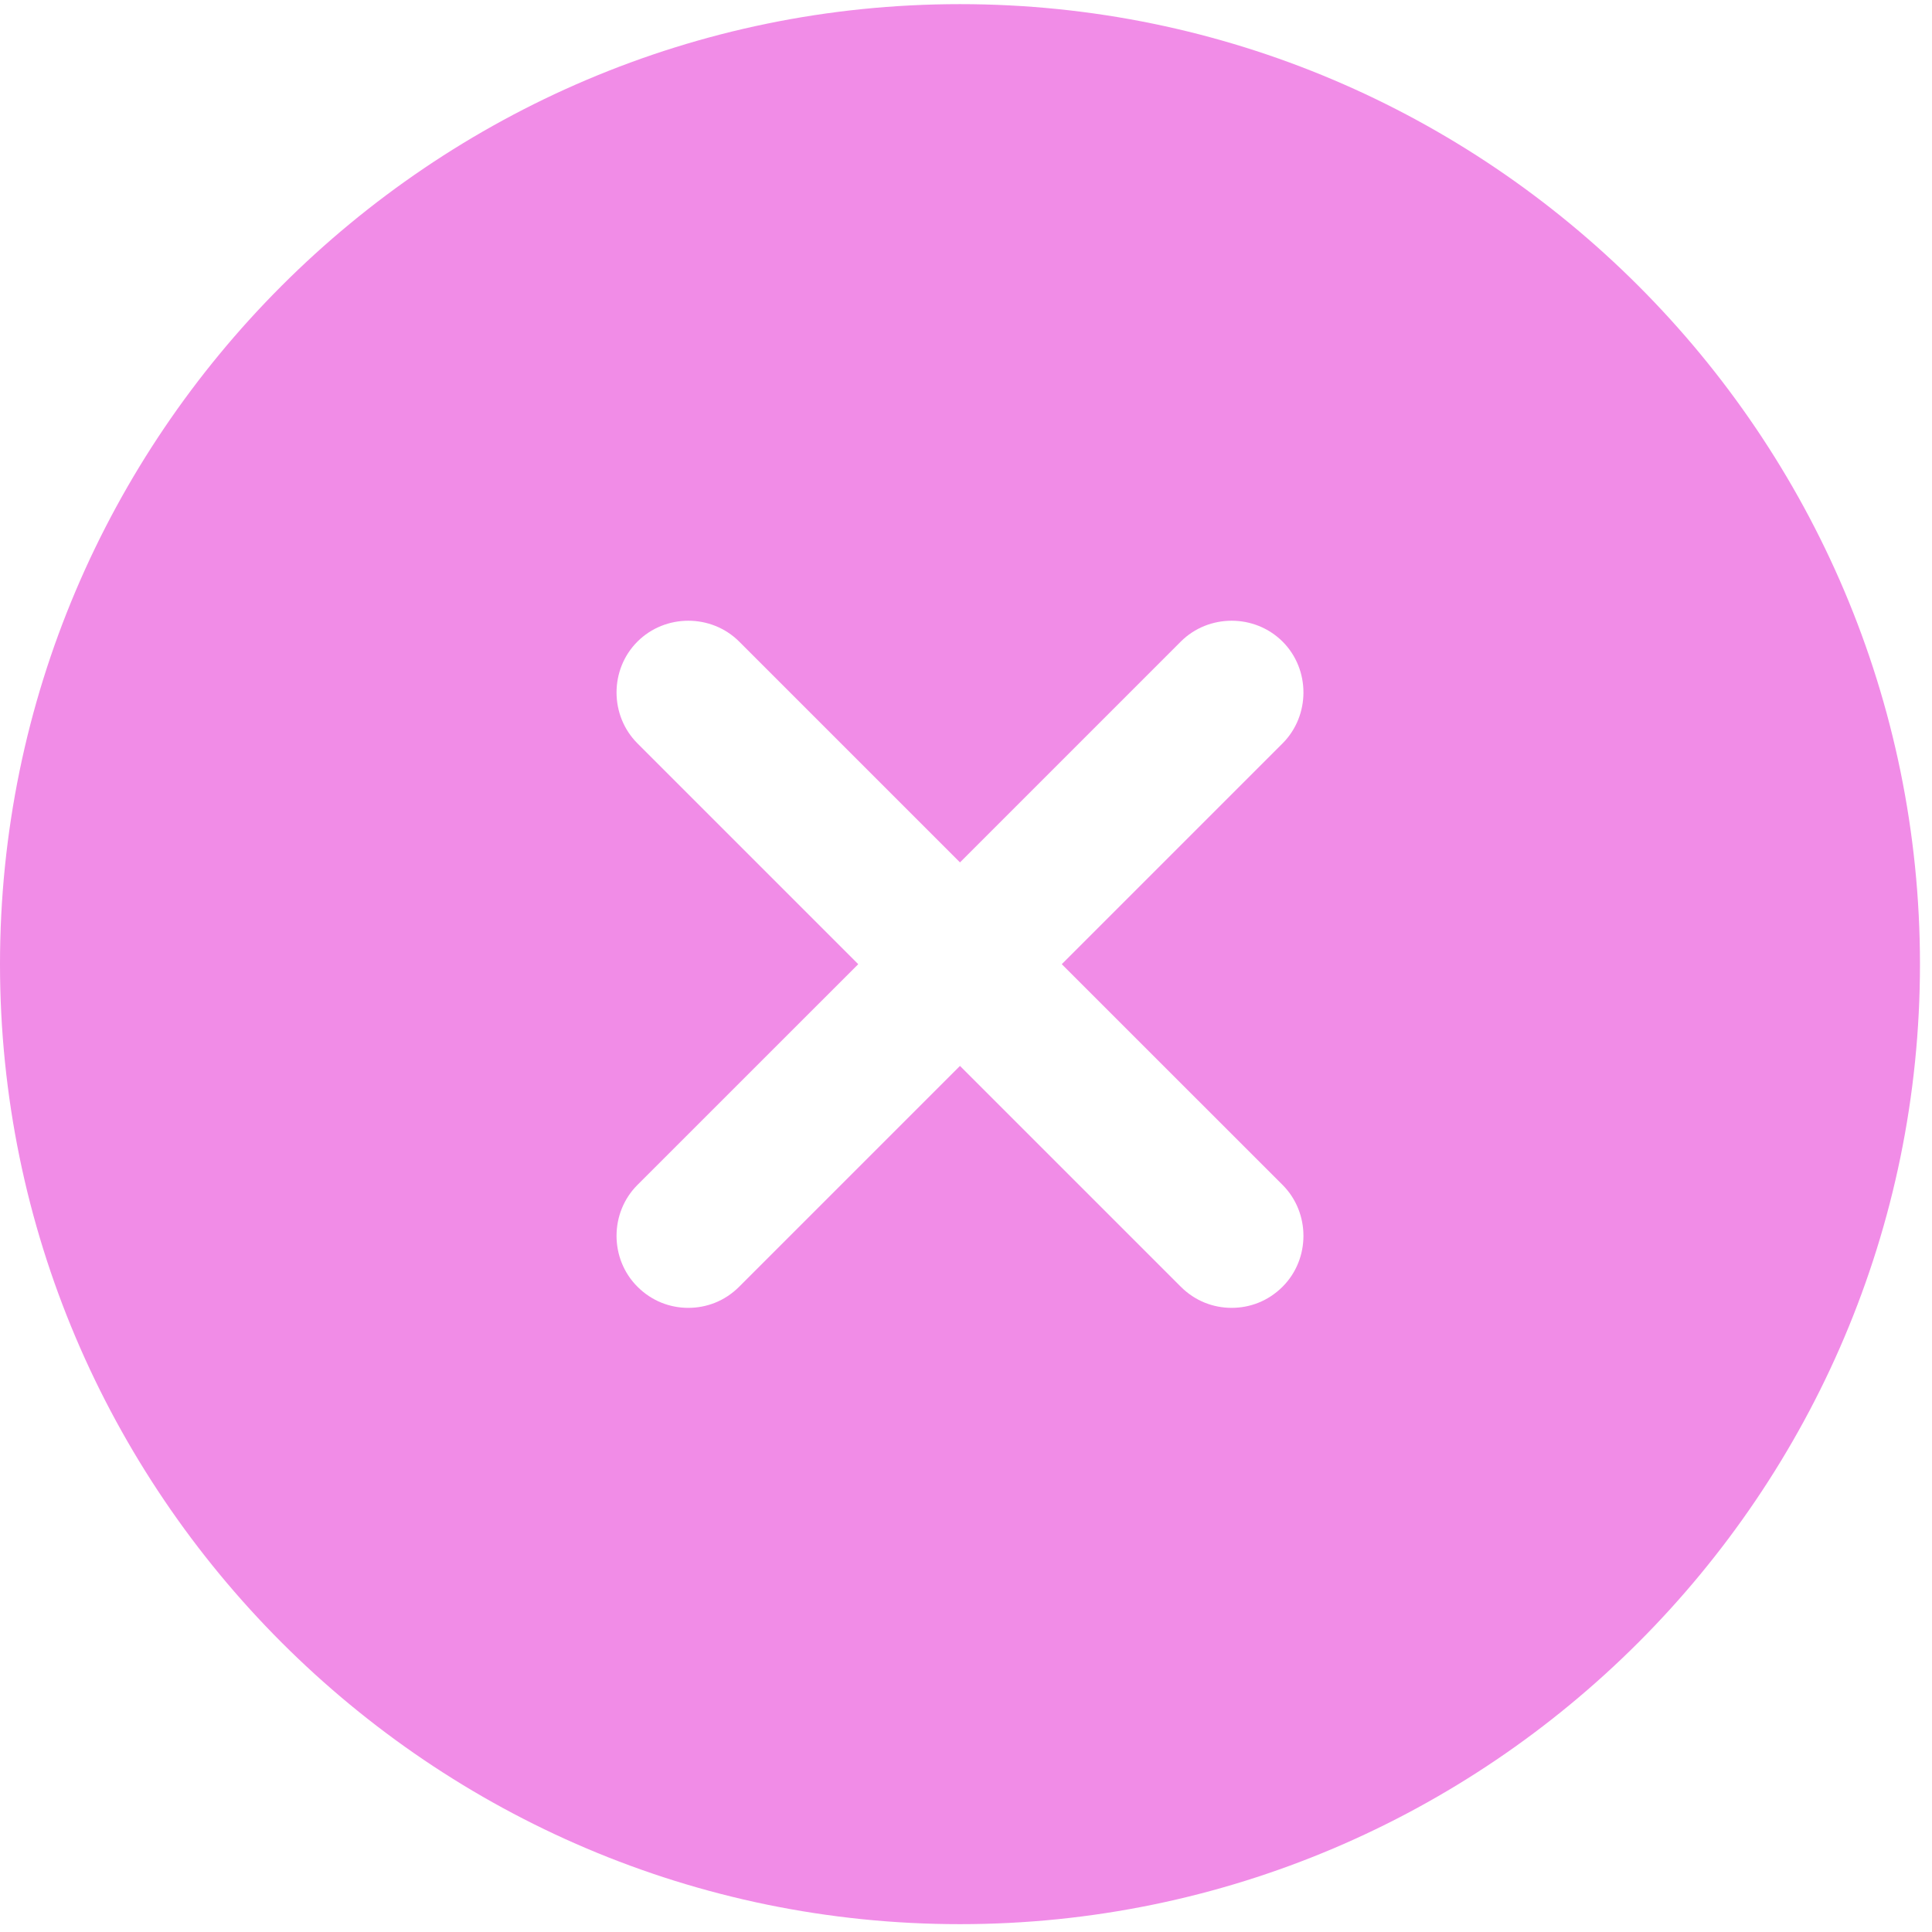 <svg width="42" height="42" viewBox="0 0 35 35" fill="none" xmlns="http://www.w3.org/2000/svg">
  <path d="M17.391 0.075C7.809 0.075 0 7.884 0 17.467C0 27.049 7.809 34.858 17.391 34.858C26.974 34.858 34.782 27.049 34.782 17.467C34.782 7.884 26.974 0.075 17.391 0.075ZM23.235 21.466C23.739 21.971 23.739 22.806 23.235 23.31C22.974 23.571 22.643 23.693 22.313 23.693C21.982 23.693 21.652 23.571 21.391 23.31L17.391 19.31L13.391 23.31C13.13 23.571 12.8 23.693 12.469 23.693C12.139 23.693 11.809 23.571 11.548 23.31C11.043 22.806 11.043 21.971 11.548 21.466L15.548 17.467L11.548 13.467C11.043 12.962 11.043 12.127 11.548 11.623C12.052 11.119 12.887 11.119 13.391 11.623L17.391 15.623L21.391 11.623C21.895 11.119 22.73 11.119 23.235 11.623C23.739 12.127 23.739 12.962 23.235 13.467L19.235 17.467L23.235 21.466Z" fill="#F18CE7"/>
</svg>
